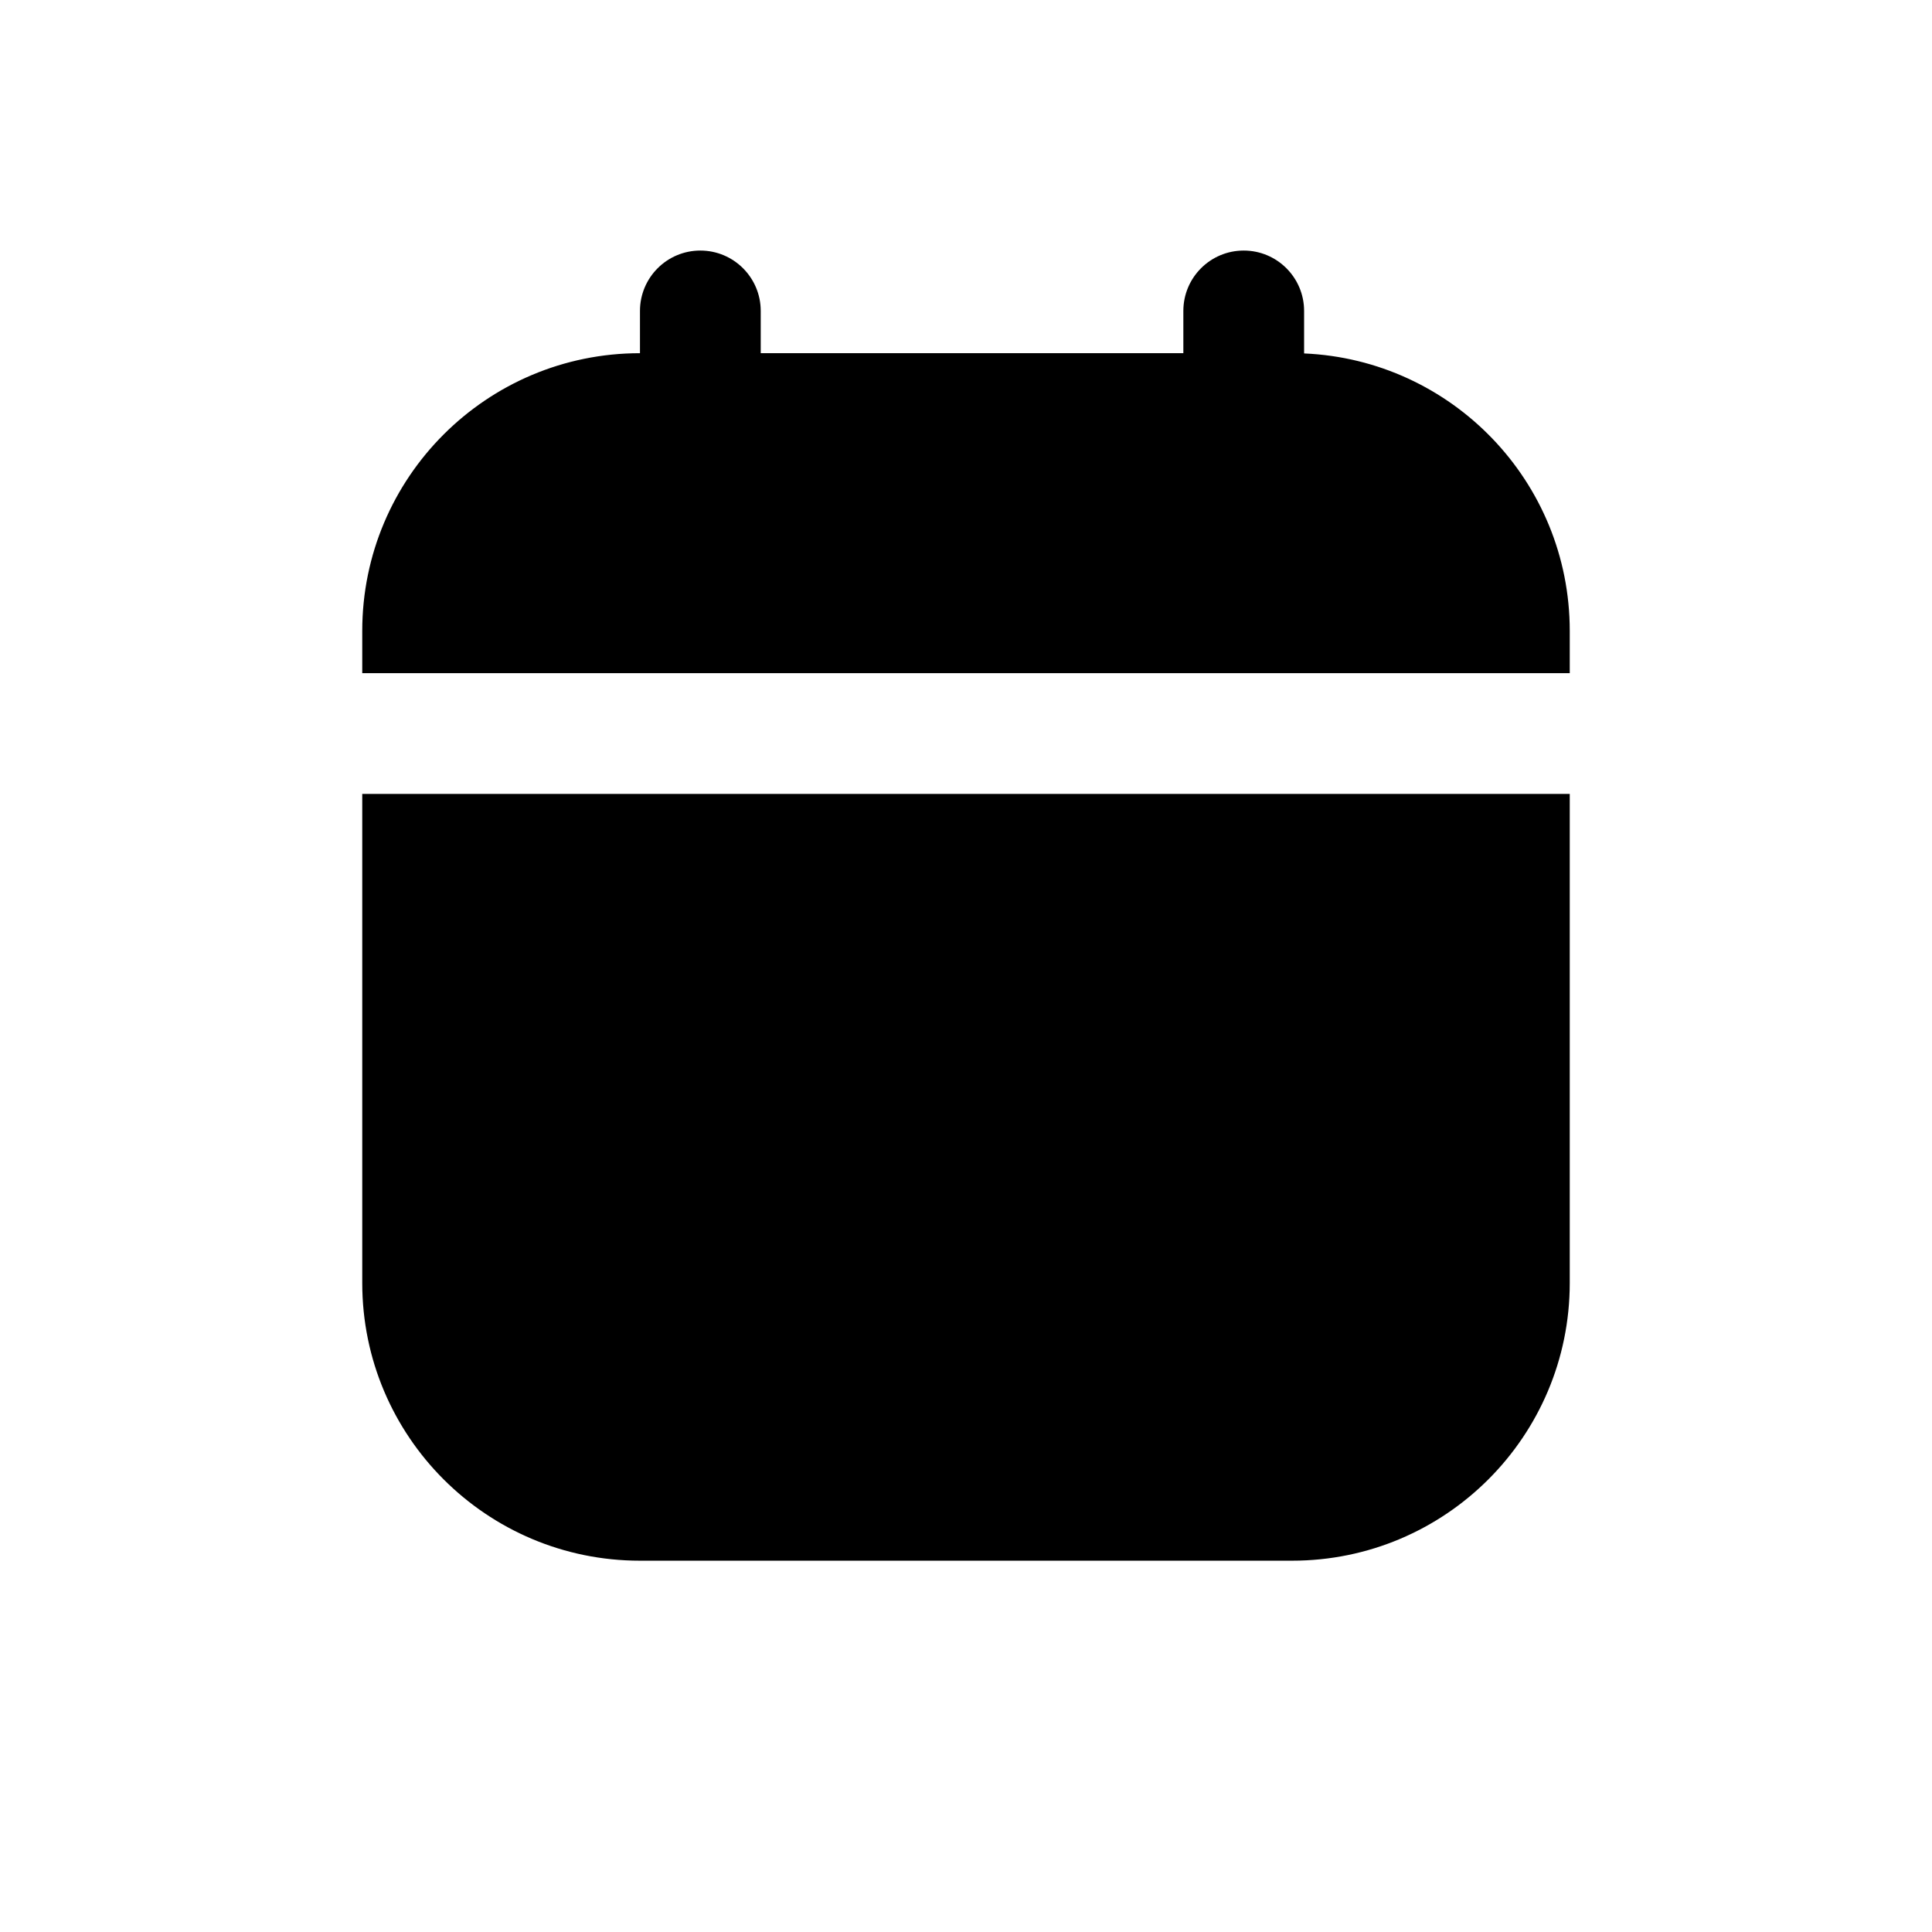 <svg width="32" height="32" viewBox="0 0 32 32" fill="none" xmlns="http://www.w3.org/2000/svg">
<path fill-rule="evenodd" clip-rule="evenodd" d="M12.6 5.15C12.6 4.598 12.152 4.15 11.6 4.15C11.047 4.15 10.6 4.598 10.6 5.15V5.85C8.059 5.85 6 7.909 6 10.45V11.15H26V10.45C26 7.976 24.047 5.959 21.6 5.854V5.15C21.6 4.598 21.152 4.15 20.6 4.15C20.047 4.15 19.6 4.598 19.6 5.15V5.85H12.6V5.15ZM26 13.15H6V21.25C6 23.79 8.059 25.85 10.6 25.85H21.4C23.941 25.85 26 23.79 26 21.25V13.15Z" fill="black"/>
</svg>
